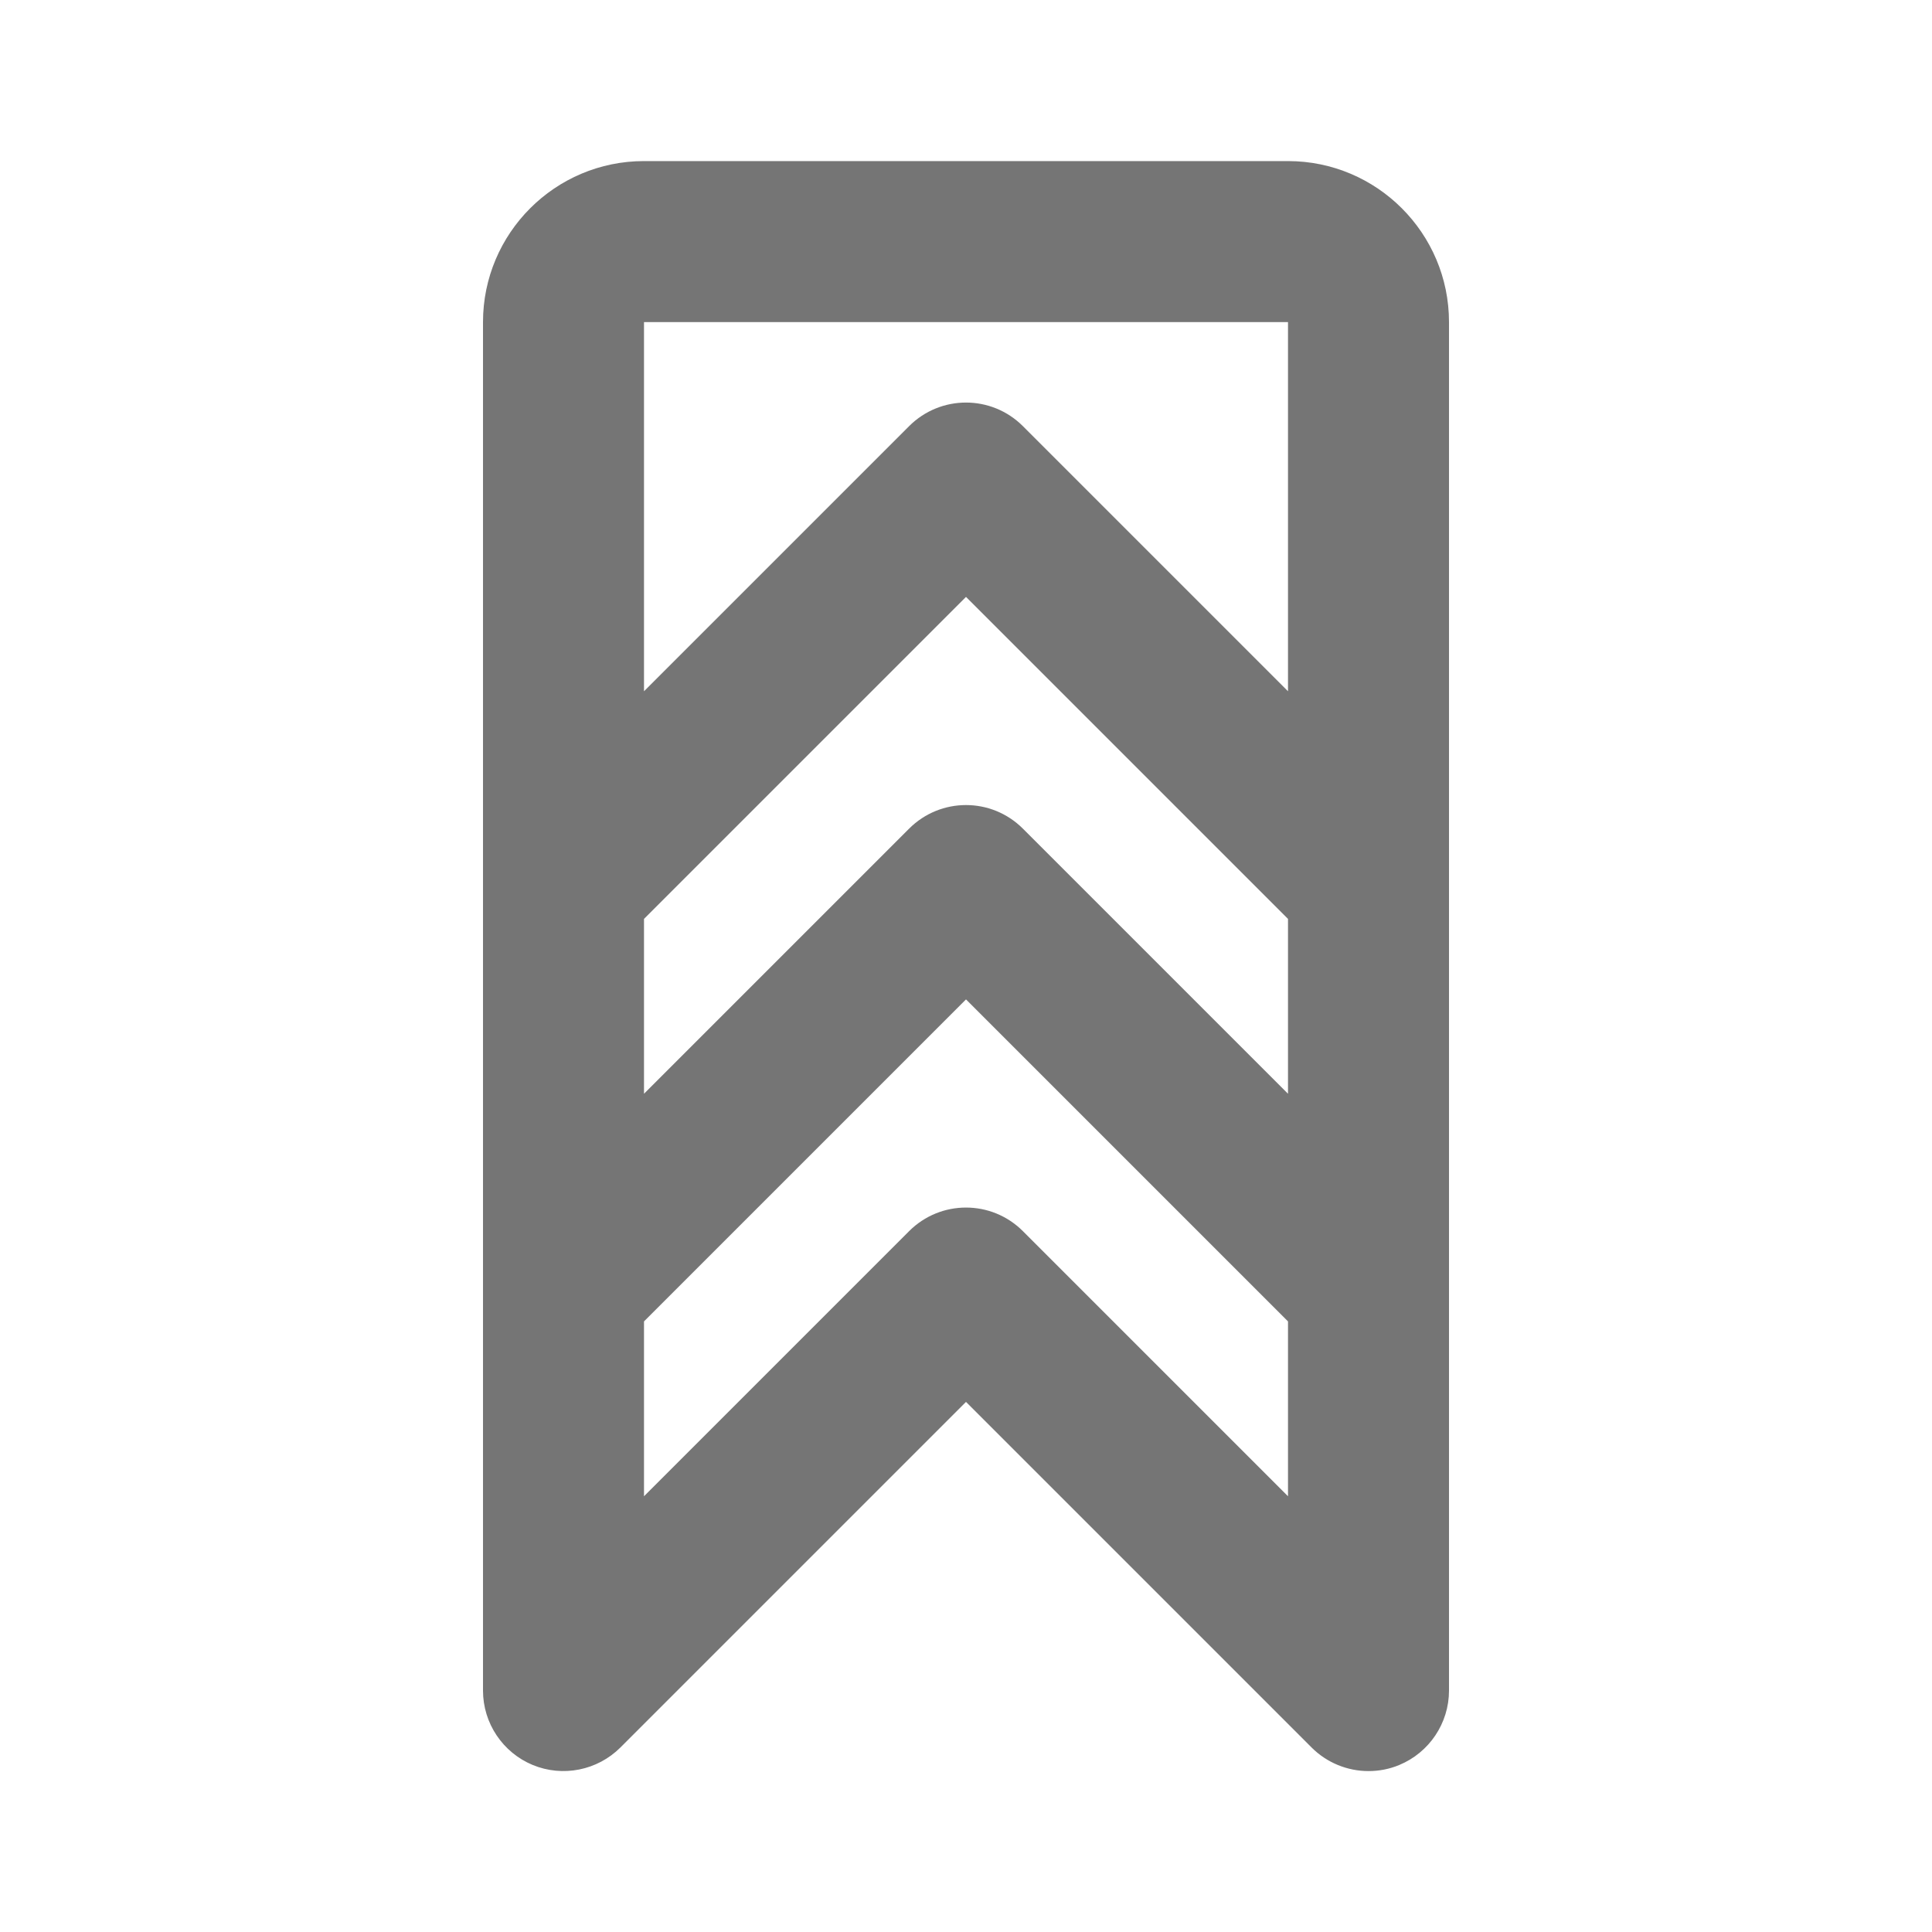 <?xml version="1.0" encoding="iso-8859-1"?>
<!-- Generator: Adobe Illustrator 16.0.0, SVG Export Plug-In . SVG Version: 6.00 Build 0)  -->
<!DOCTYPE svg PUBLIC "-//W3C//DTD SVG 1.1//EN" "http://www.w3.org/Graphics/SVG/1.1/DTD/svg11.dtd">
<svg version="1.1" xmlns="http://www.w3.org/2000/svg" xmlns:xlink="http://www.w3.org/1999/xlink" x="0px" y="0px" width="24px"
	 height="24px" viewBox="0 0 24 24" style="enable-background:new 0 0 24 24;" xml:space="preserve">
<g id="Frame_-_24px">
	<rect y="0.001" style="fill:none;" width="24" height="24"/>
</g>
<g id="Line_Icons">
	<path style="fill:#757575;" d="M16,2.001H8c-1.104,0-2,0.897-2,2v17c0,0.404,0.244,0.769,0.617,0.924
		c0.373,0.154,0.803,0.069,1.09-0.217L12,17.415l4.293,4.293c0.191,0.191,0.447,0.293,0.707,0.293c0.129,0,0.259-0.024,0.383-0.076
		C17.756,21.77,18,21.405,18,21.001v-17C18,2.898,17.104,2.001,16,2.001z M12.707,10.294c-0.391-0.391-1.023-0.391-1.414,0L8,13.587
		v-2.172l4-4l4,4v2.172L12.707,10.294z M16,4.001v4.586l-3.293-3.293c-0.391-0.391-1.023-0.391-1.414,0L8,8.587V4.001H16z
		 M12.707,15.294c-0.391-0.391-1.023-0.391-1.414,0L8,18.587v-2.172l4-4l4,4v2.172L12.707,15.294z"/>
</g>
</svg>
